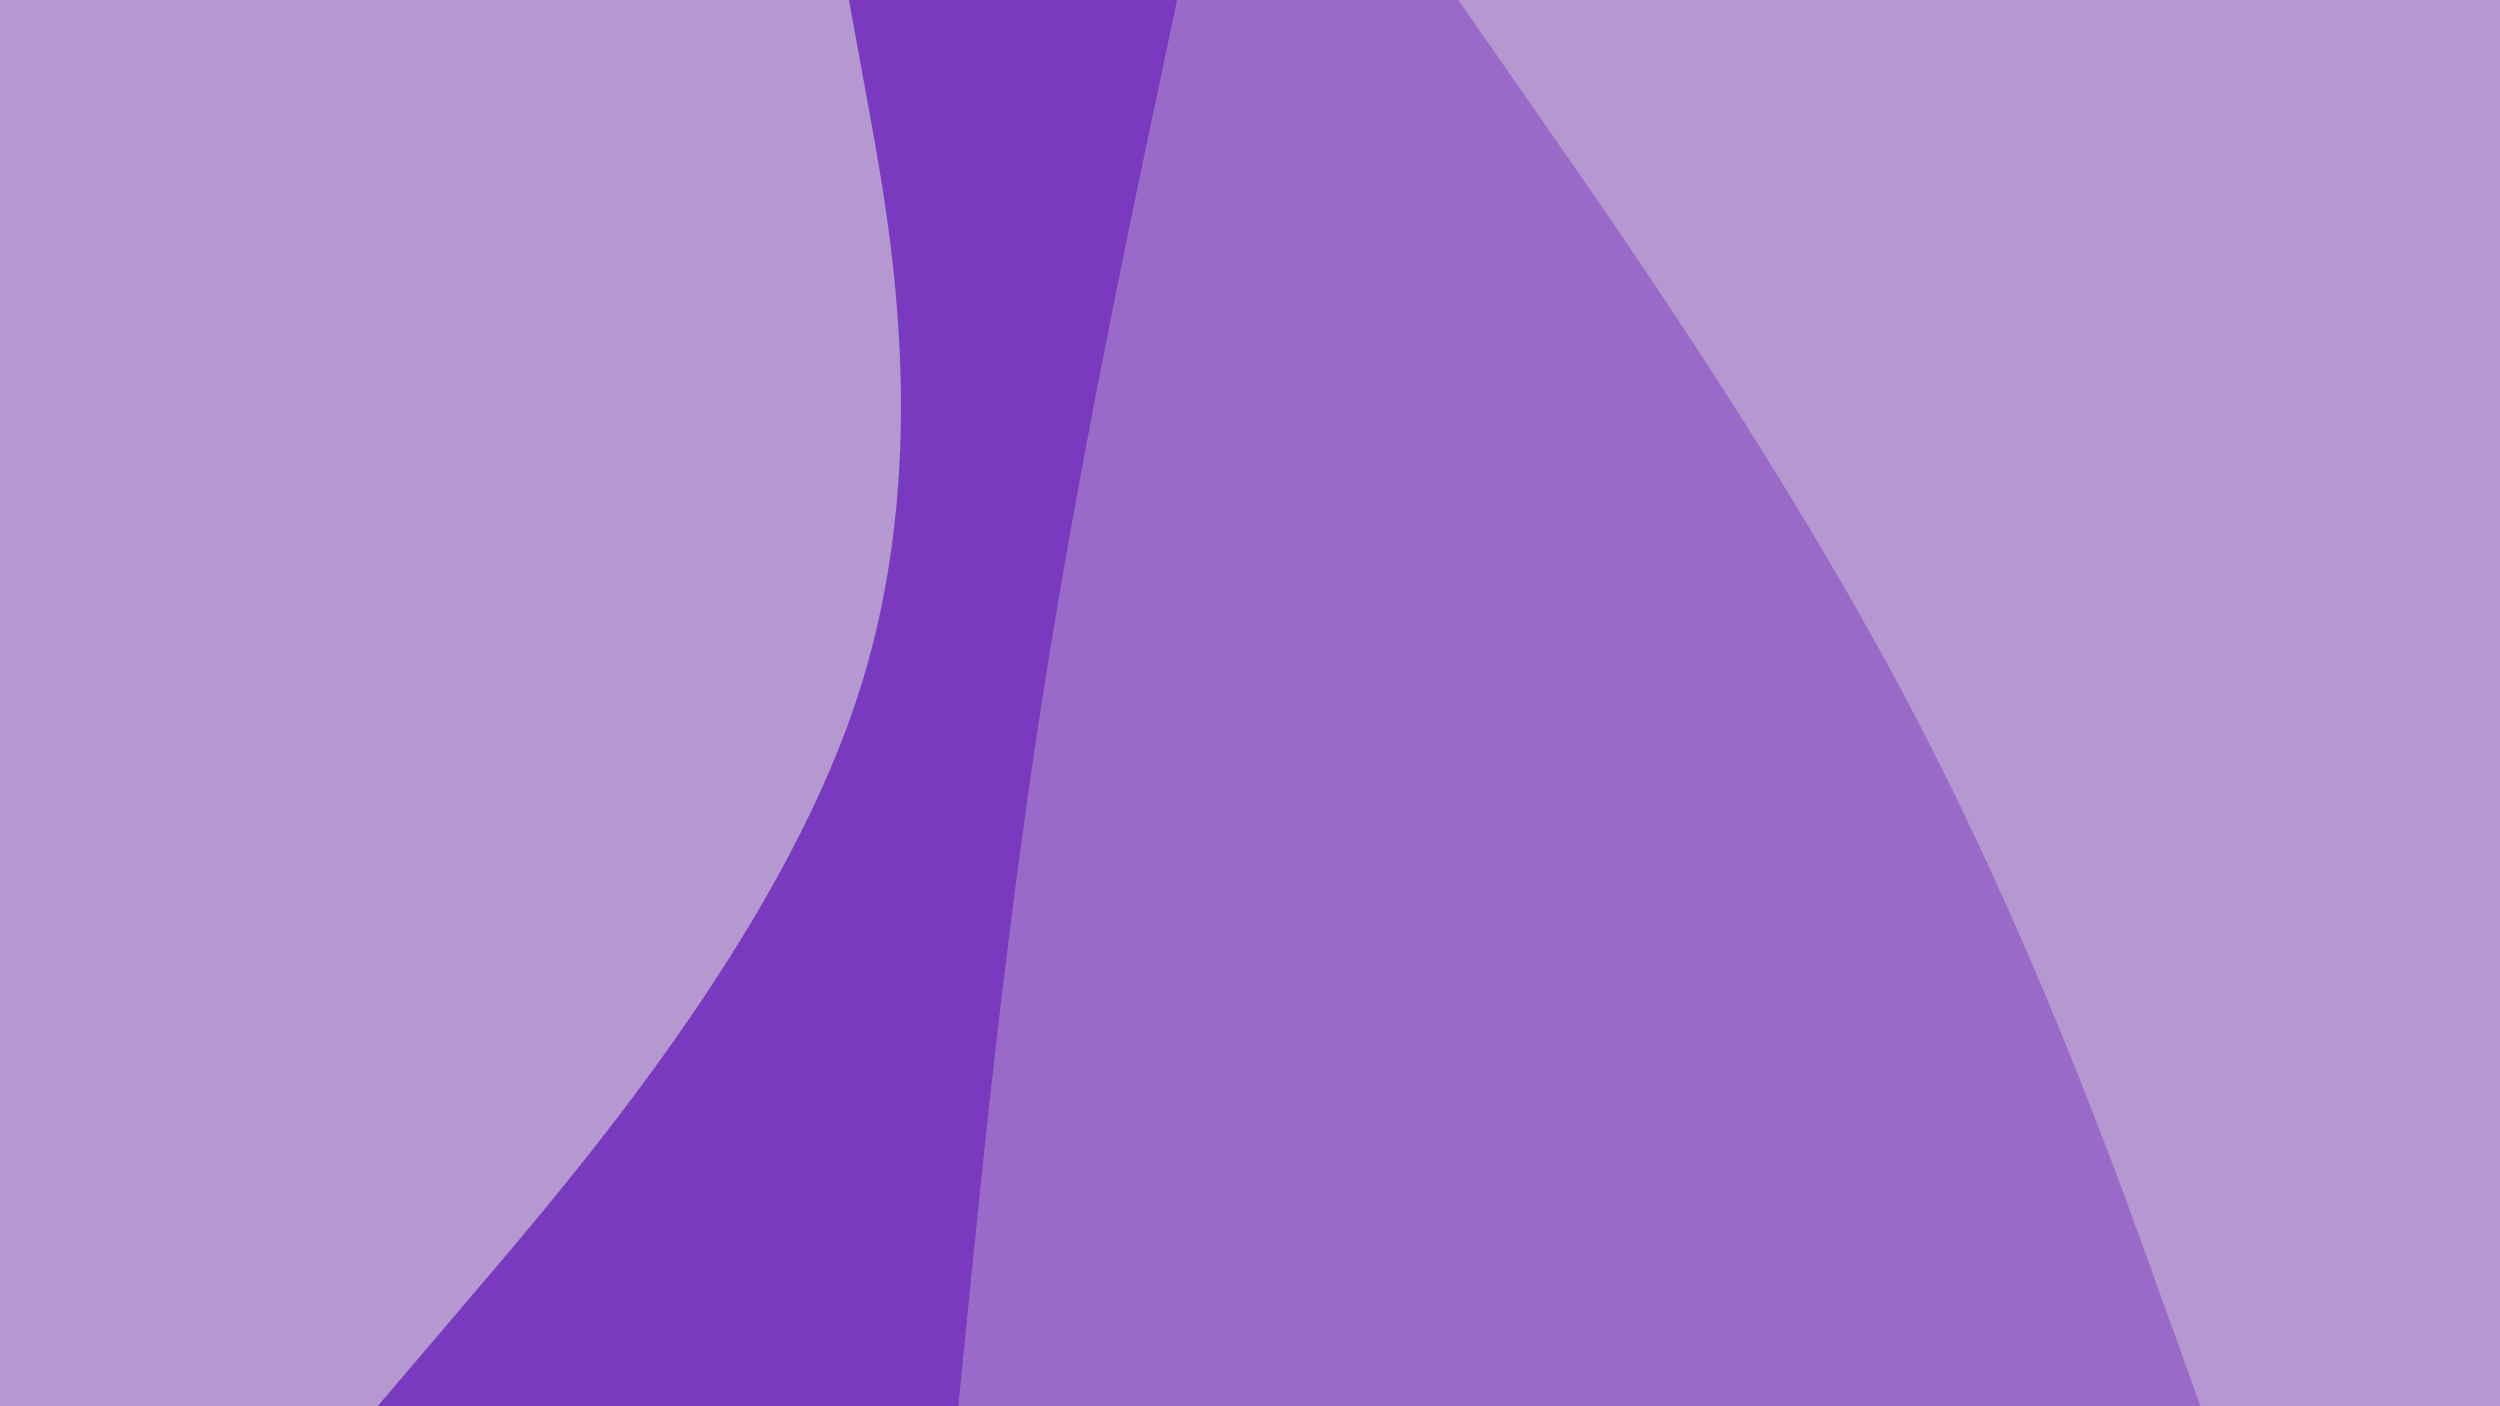 <svg id="visual" viewBox="0 0 960 540" width="960" height="540" xmlns="http://www.w3.org/2000/svg" xmlns:xlink="http://www.w3.org/1999/xlink" version="1.1"><rect x="0" y="0" width="960" height="540" fill="#b698d1"></rect><path d="M145 540L183.3 495C221.7 450 298.3 360 328.5 270C358.7 180 342.3 90 334.2 45L326 0L960 0L960 45C960 90 960 180 960 270C960 360 960 450 960 495L960 540Z" fill="#7a3abf"></path><path d="M368 540L372.5 495C377 450 386 360 400 270C414 180 433 90 442.5 45L452 0L960 0L960 45C960 90 960 180 960 270C960 360 960 450 960 495L960 540Z" fill="#9a6ac9"></path><path d="M845 540L828.8 495C812.7 450 780.3 360 732.8 270C685.3 180 622.7 90 591.3 45L560 0L960 0L960 45C960 90 960 180 960 270C960 360 960 450 960 495L960 540Z" fill="#b698d1"></path></svg>